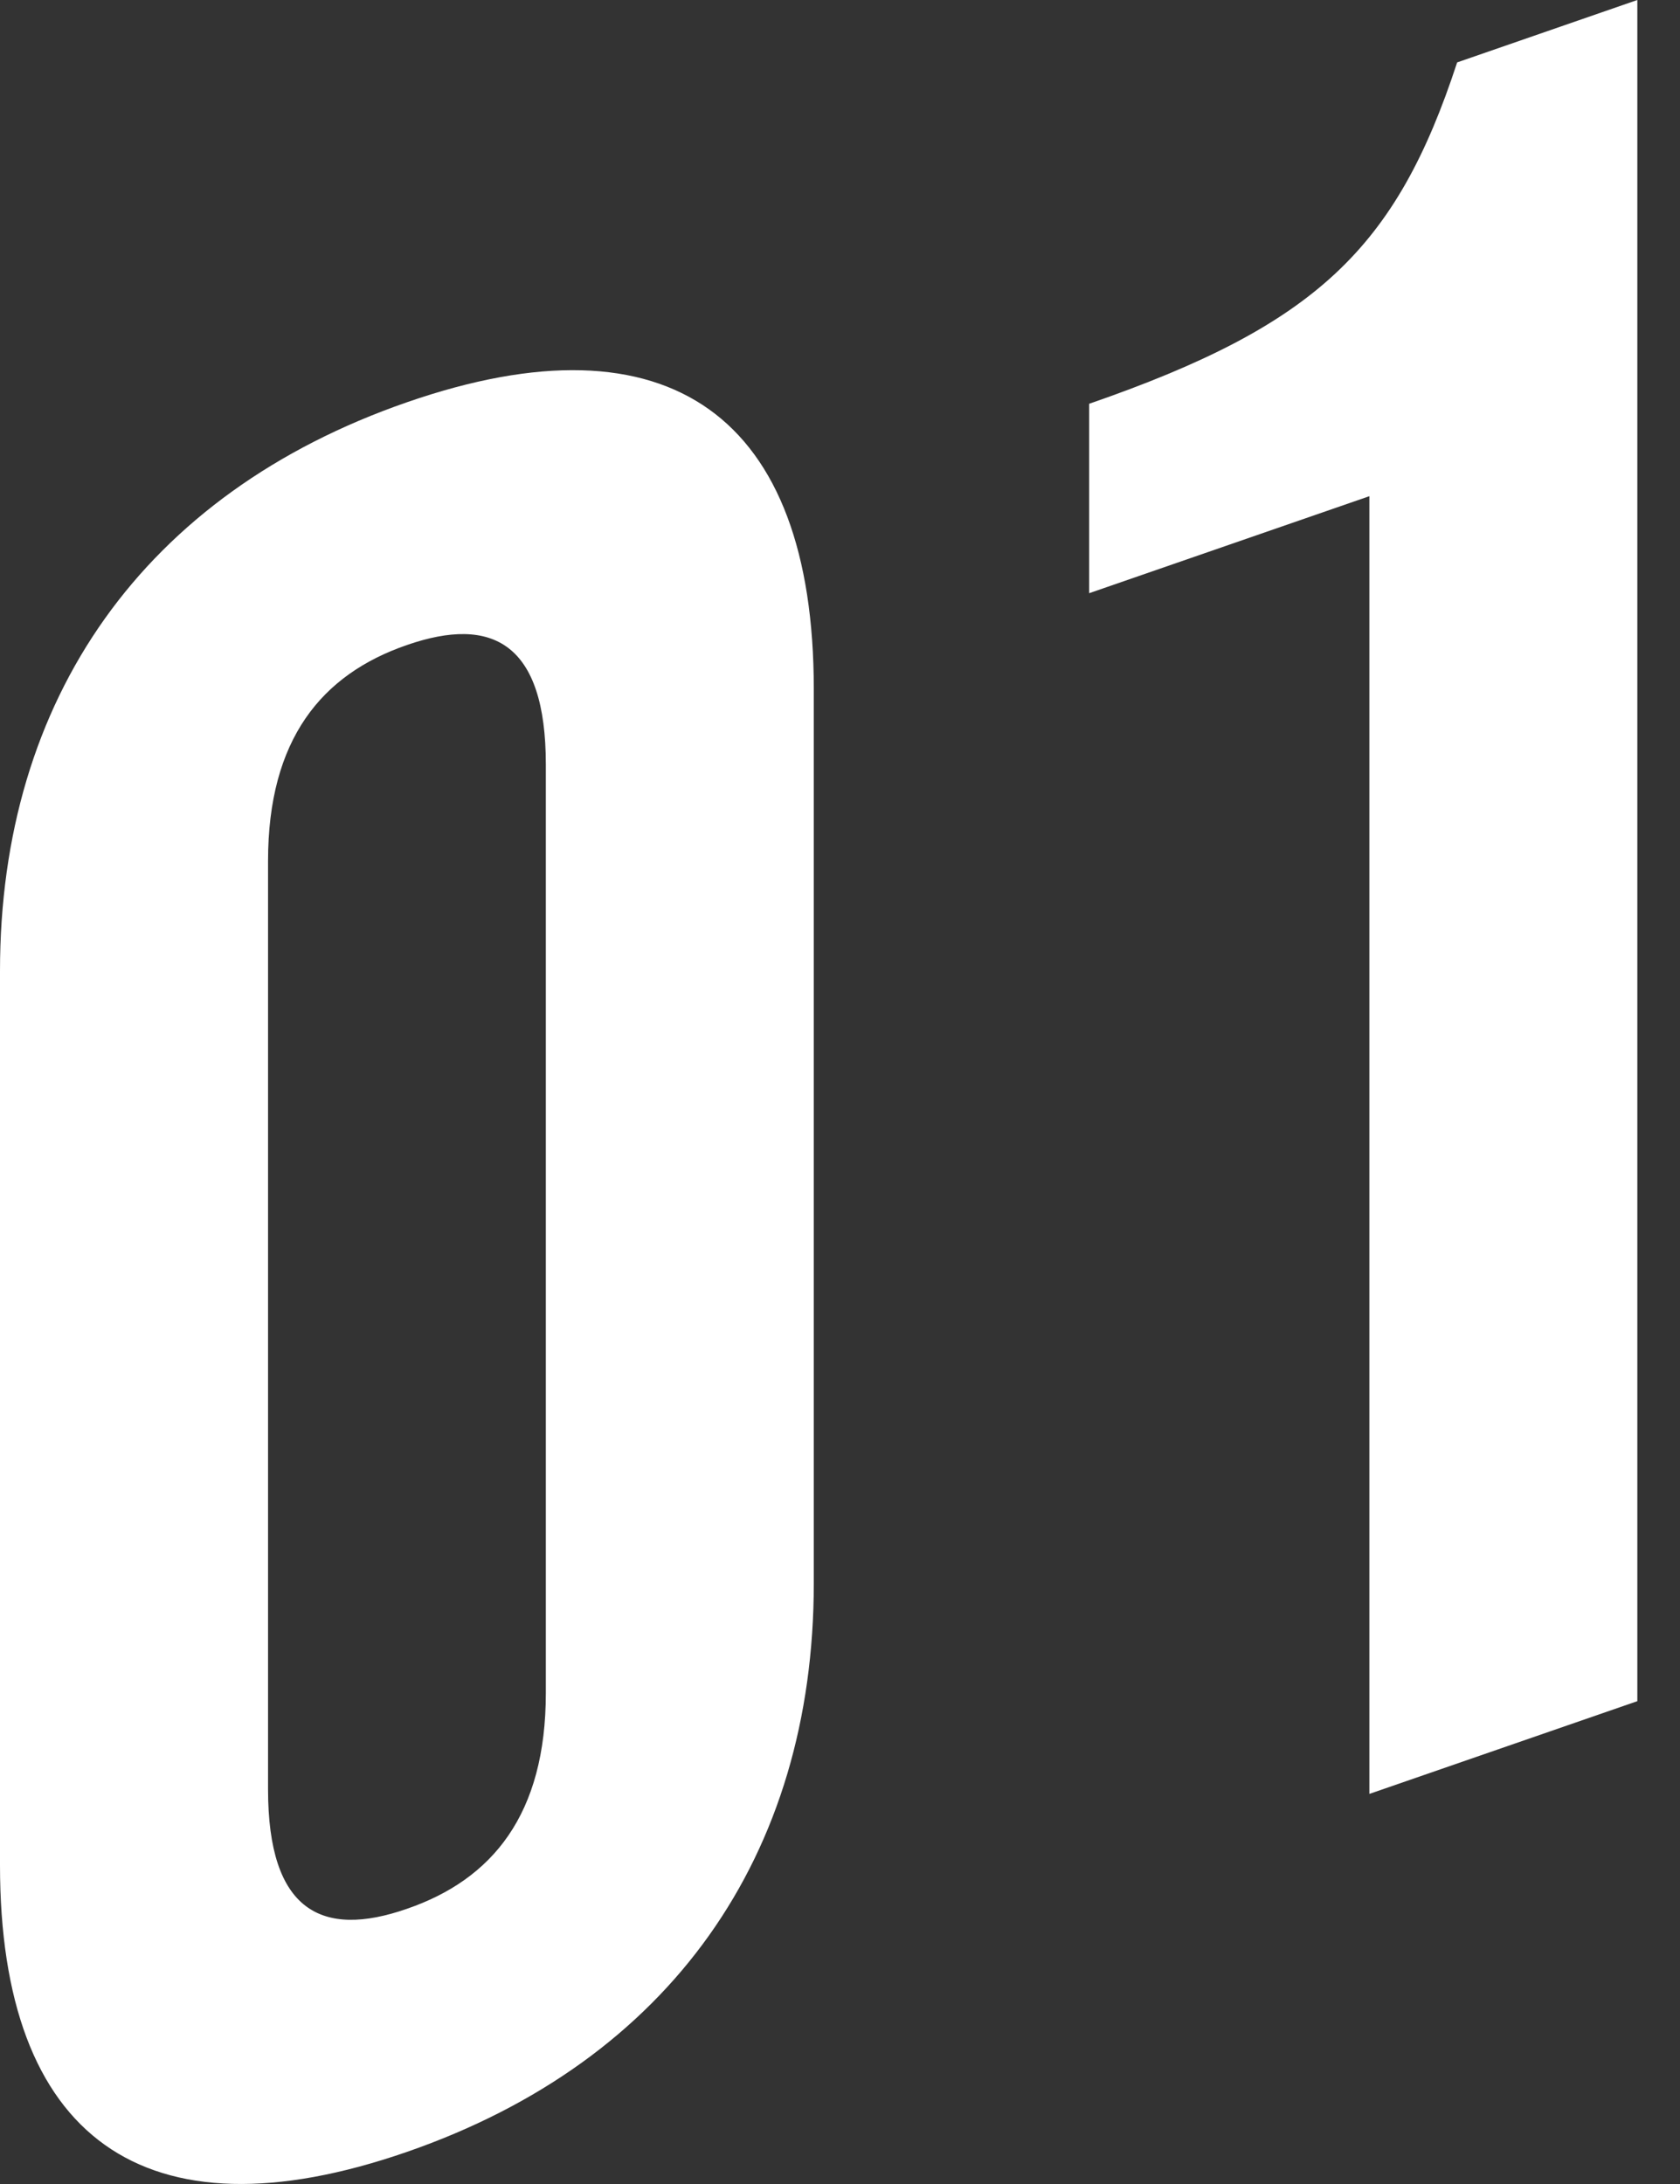 <svg width="20" height="26" viewBox="0 0 20 26" fill="none" xmlns="http://www.w3.org/2000/svg">
<rect x="0" y="0" width="20" height="26" fill="#333333" stroke="none"/>
<path d="M0 22.204V11.559C0 8.318 1.711 5.875 4.844 4.789C7.977 3.702 9.688 4.962 9.688 8.203V18.848C9.688 22.089 7.977 24.532 4.844 25.618C1.711 26.704 0 25.445 0 22.204ZM6.498 20.154V9.101C6.498 7.654 5.861 7.326 4.844 7.679C3.828 8.029 3.191 8.802 3.191 10.249V21.302C3.191 22.749 3.828 23.078 4.844 22.724C5.861 22.374 6.498 21.602 6.498 20.154Z" fill="white"/>
<path d="M16.302 5.907L12.966 7.062V4.807C15.665 3.872 16.62 2.963 17.347 0.743L19.492 0V20.252L16.302 21.356V5.907Z" fill="white"/>
</svg>
